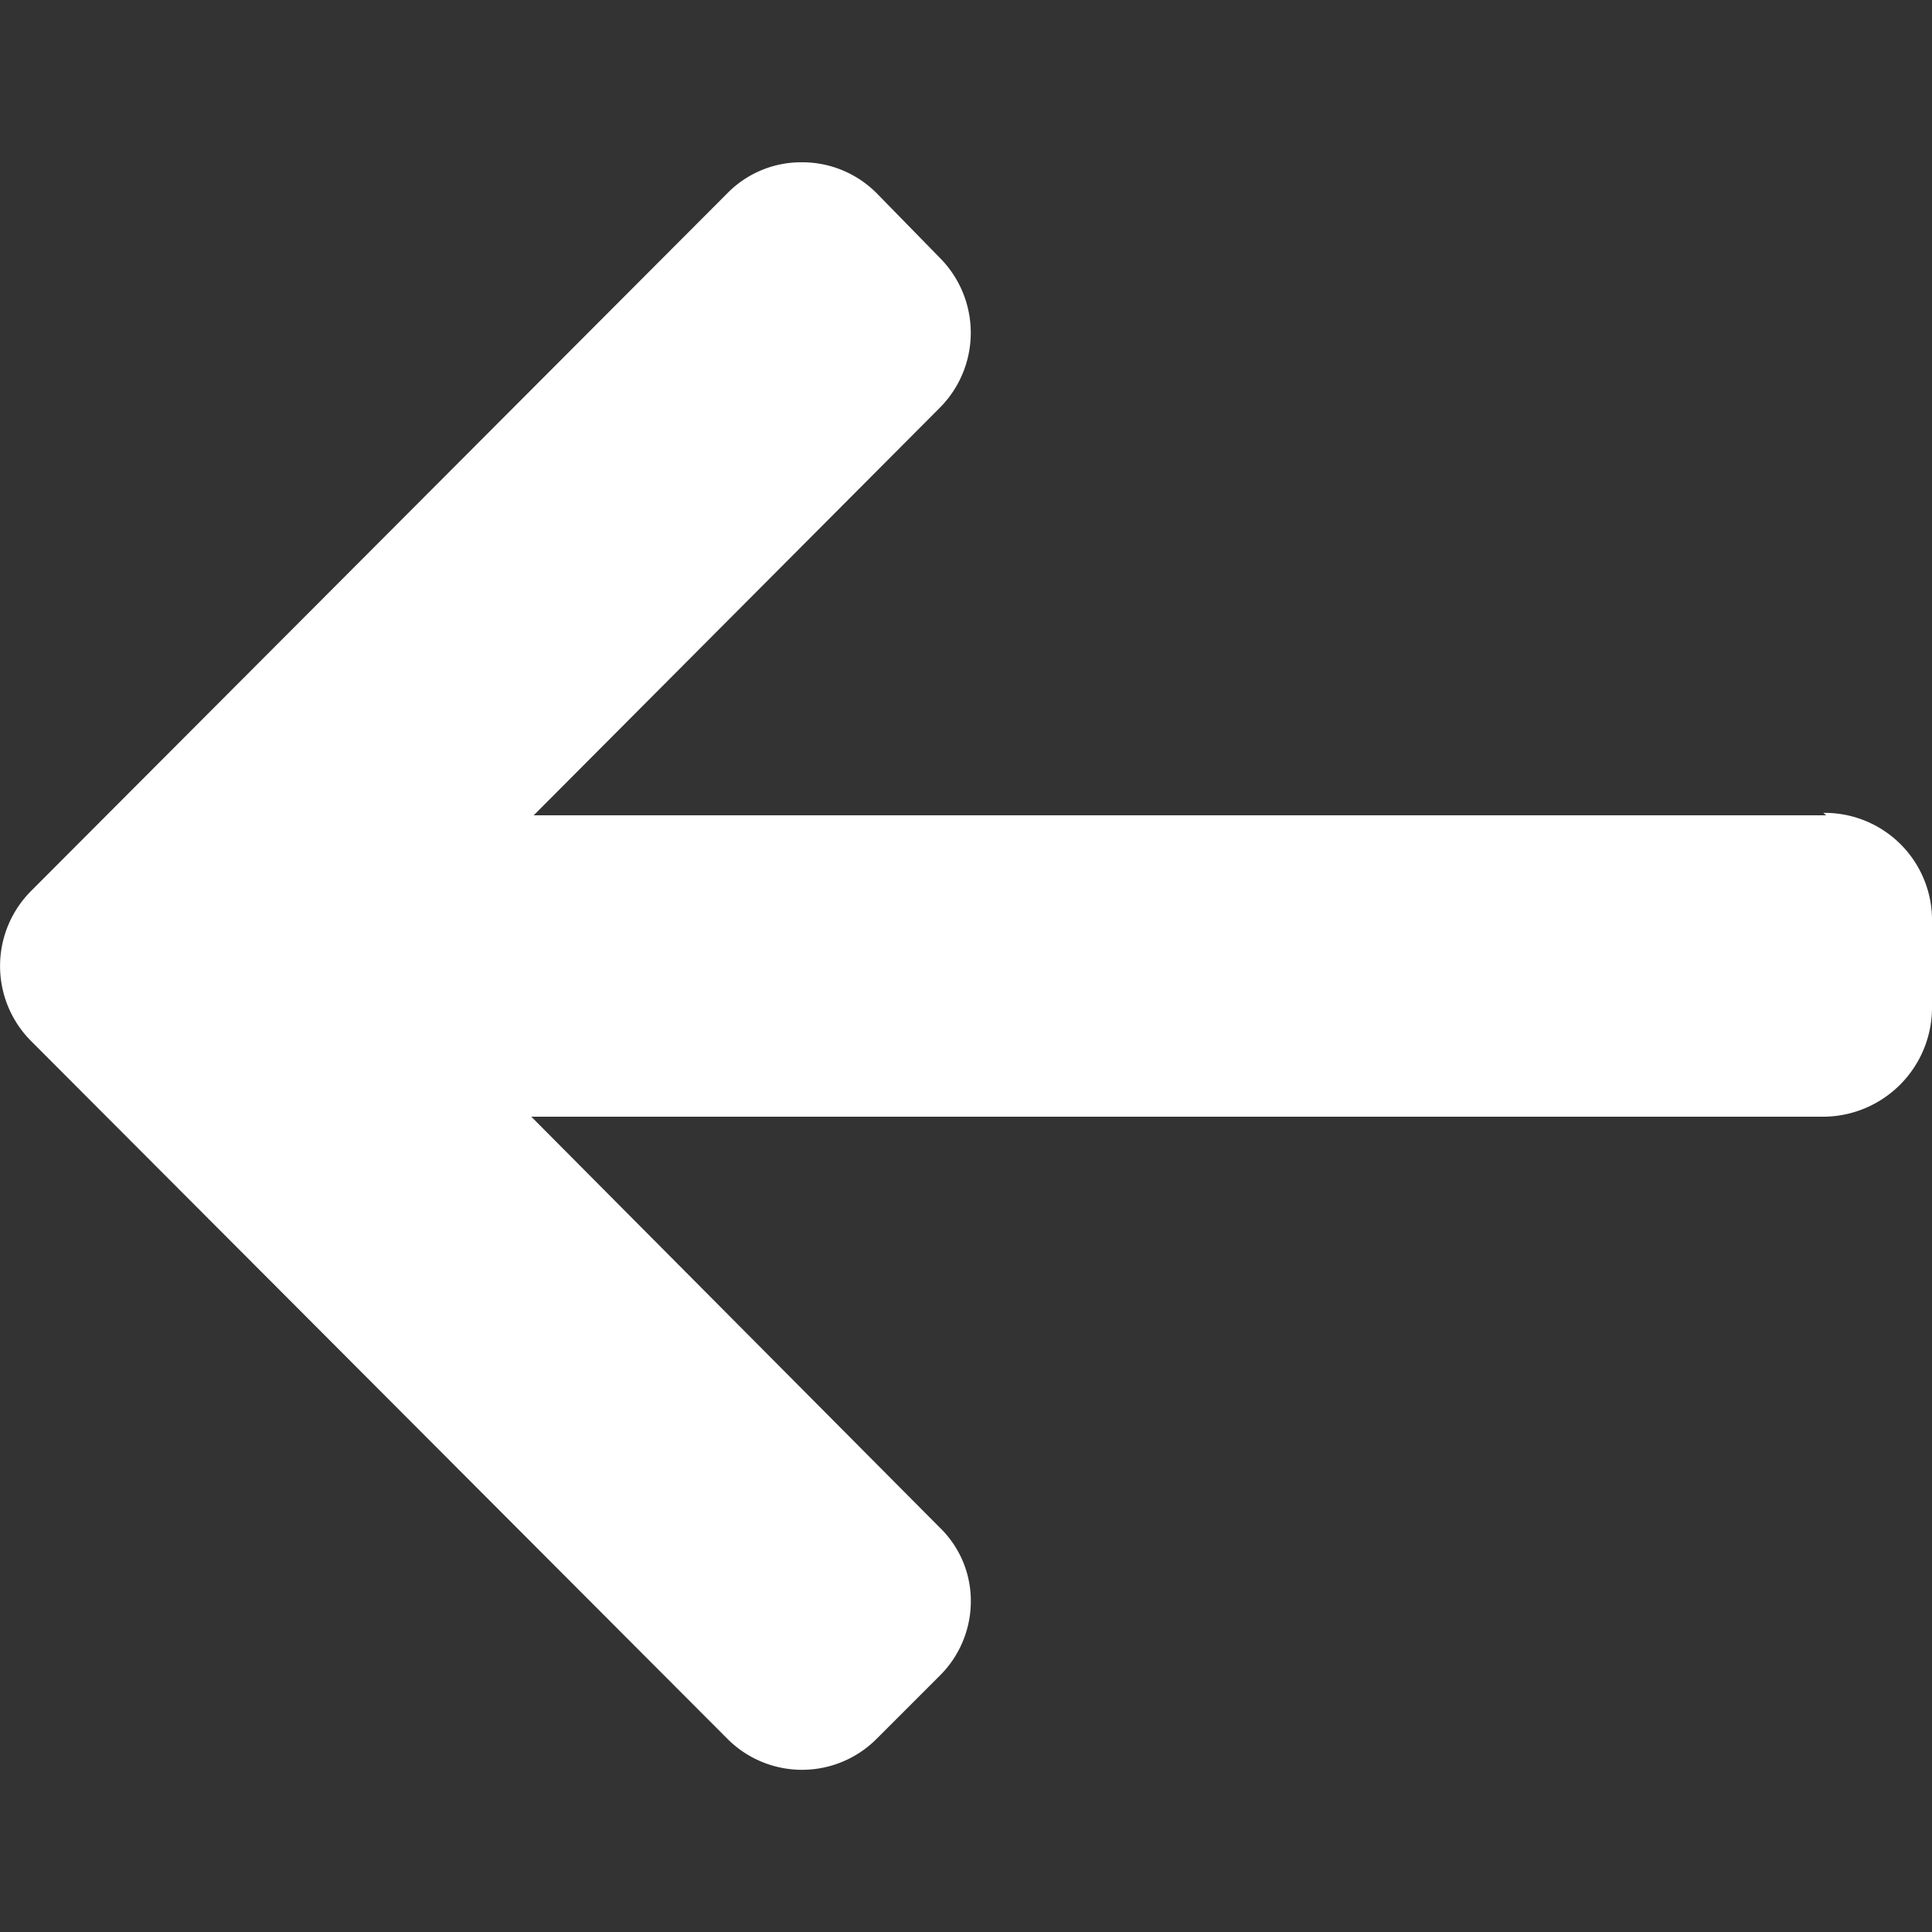<svg id="Layer_1" data-name="Layer 1" xmlns="http://www.w3.org/2000/svg" viewBox="0 0 40 40"><rect x="0" y="0" width="40" height="40" fill="#333333" stroke="none"/><defs><style>.cls-1{fill:#fff;}</style></defs><title>ipad icons</title><path class="cls-1" d="M37.81,16.88H11.05l8.41-8.44a2.2,2.2,0,0,0,0-3.1L18.15,4a2.17,2.17,0,0,0-1.54-.64A2.14,2.14,0,0,0,15.06,4L.64,18.45a2.2,2.2,0,0,0,0,3.1L15.06,36a2.18,2.18,0,0,0,3.09,0l1.31-1.31a2.17,2.17,0,0,0,.64-1.54,2.11,2.11,0,0,0-.64-1.52L11,23.12H37.78A2.26,2.26,0,0,0,40,20.88V19a2.22,2.22,0,0,0-2.25-2.17"/></svg>